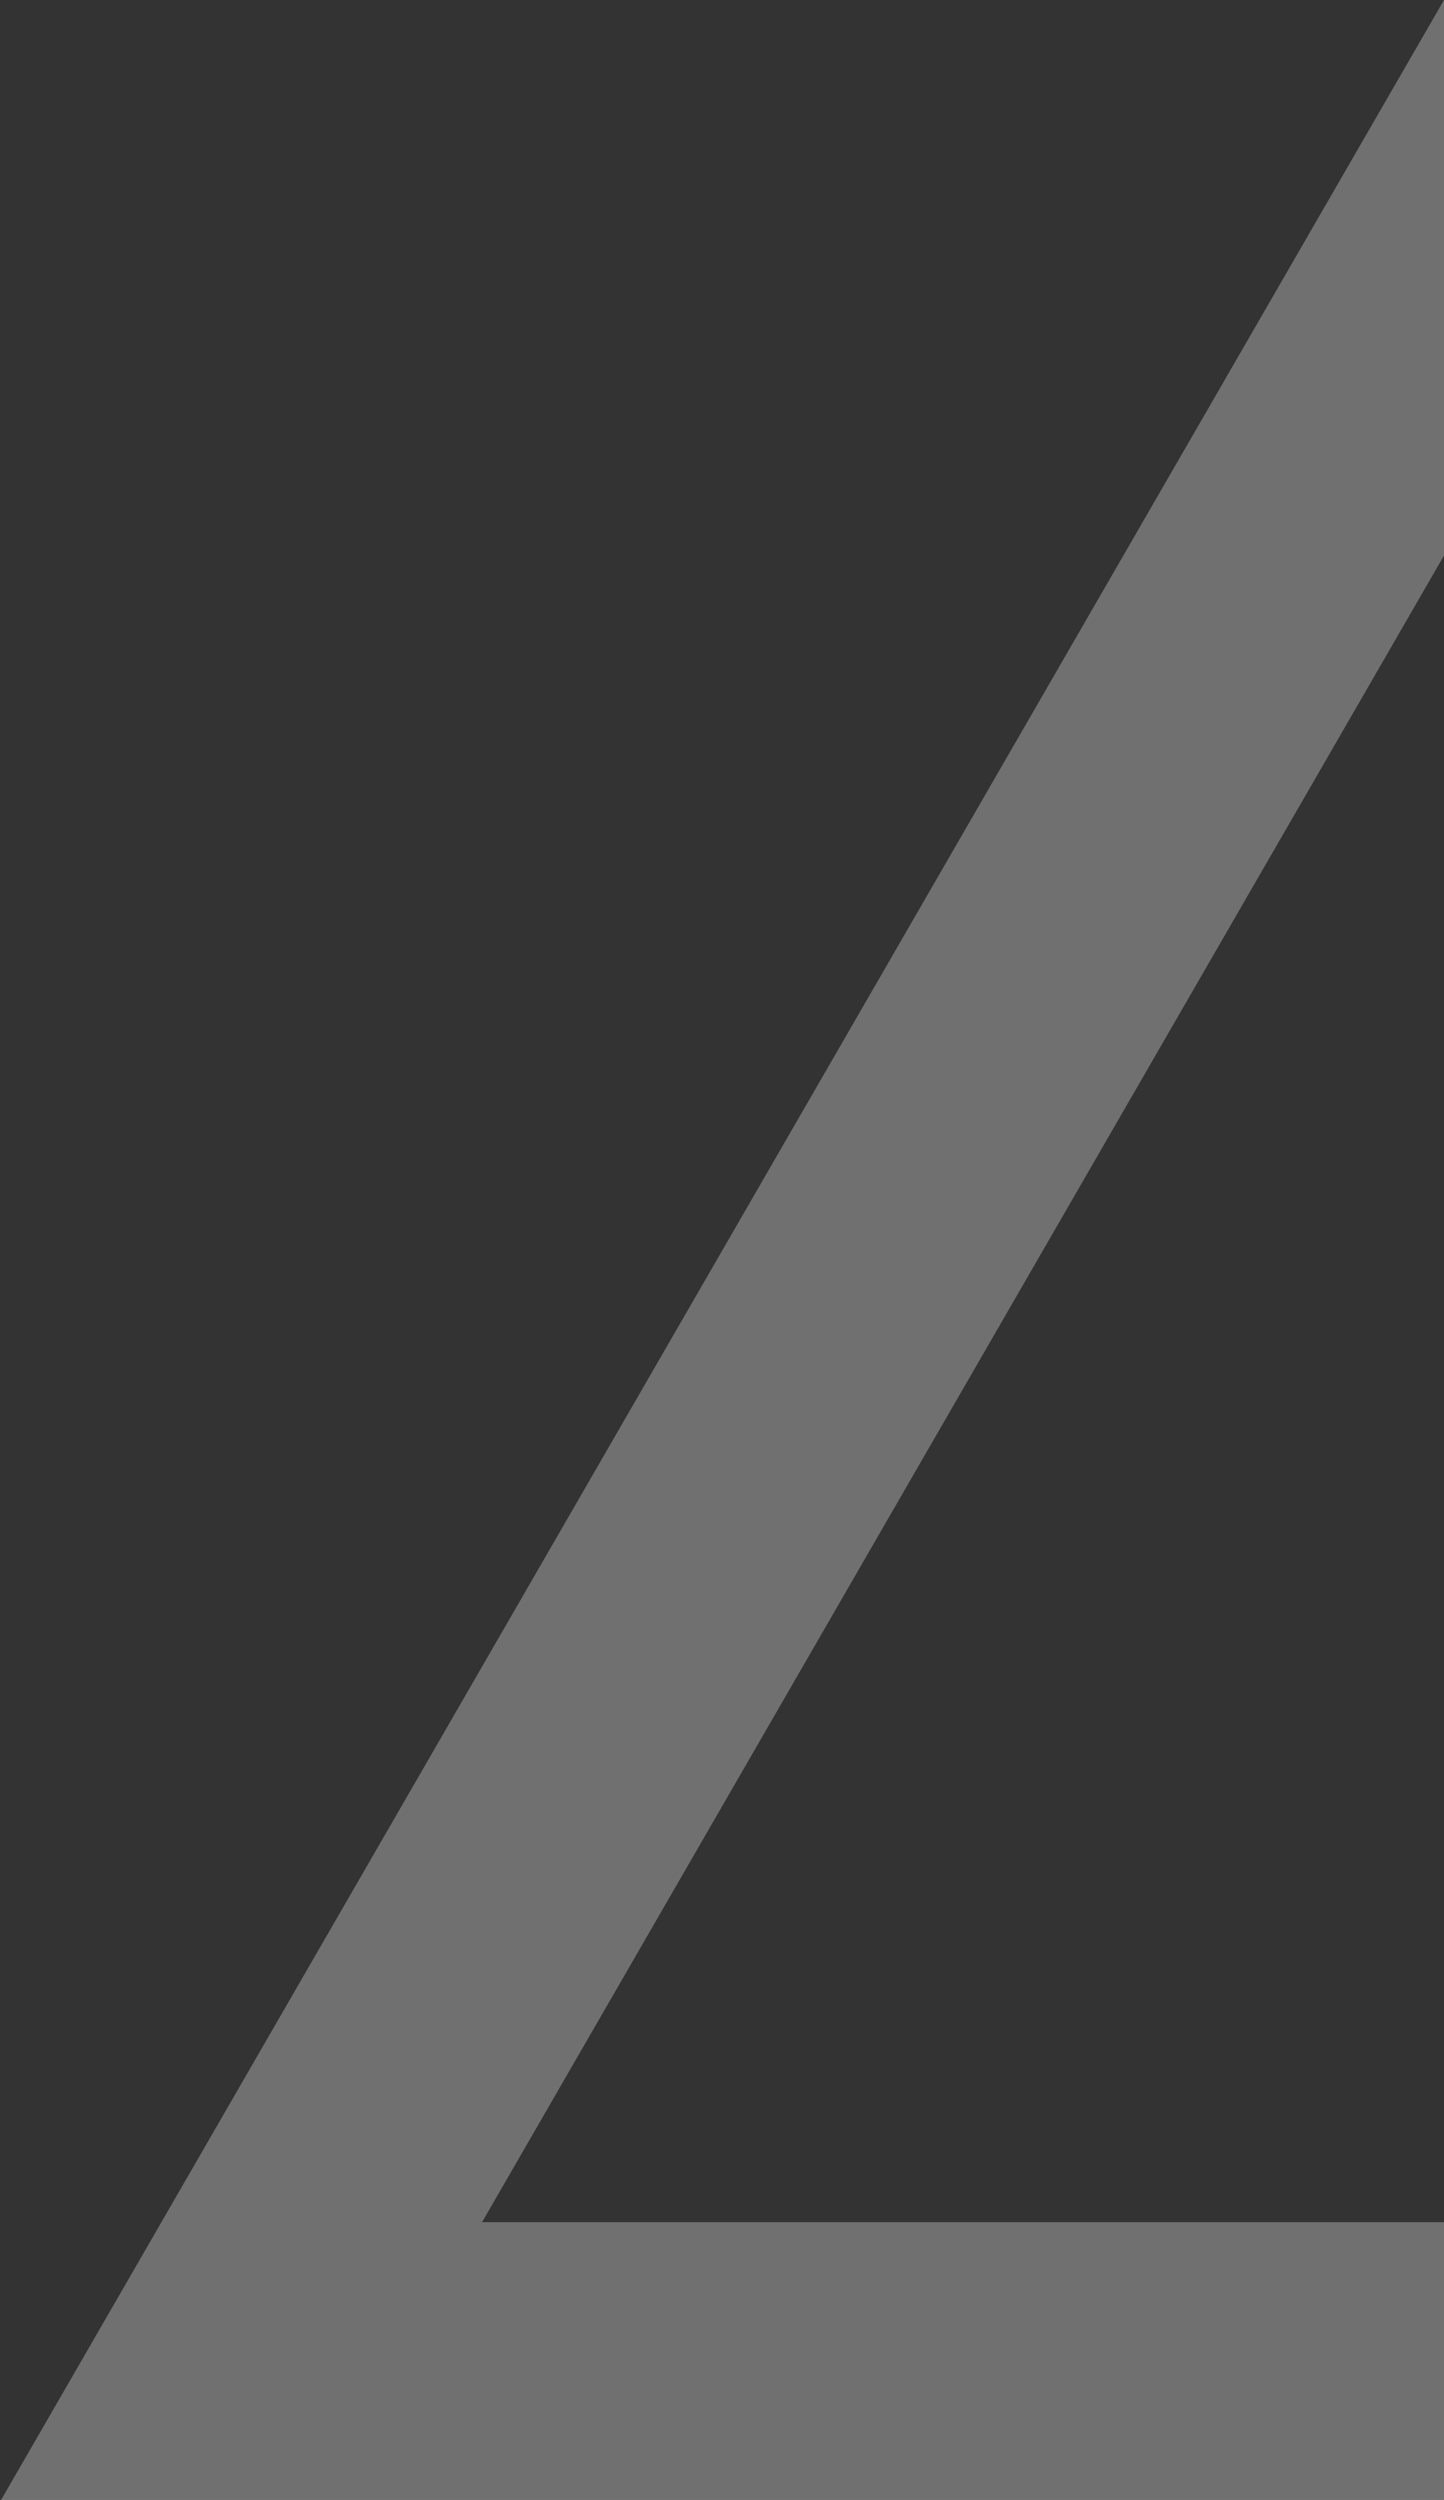 <svg width="52" height="90" viewBox="0 0 52 90" fill="none" xmlns="http://www.w3.org/2000/svg">
<rect x="0" y="0" width="52" height="90" fill="#333333" stroke="none"/>
<path d="M8.699 85L52 10L95.301 85H8.699Z" stroke="white" stroke-opacity="0.3" stroke-width="10"/>
</svg>
